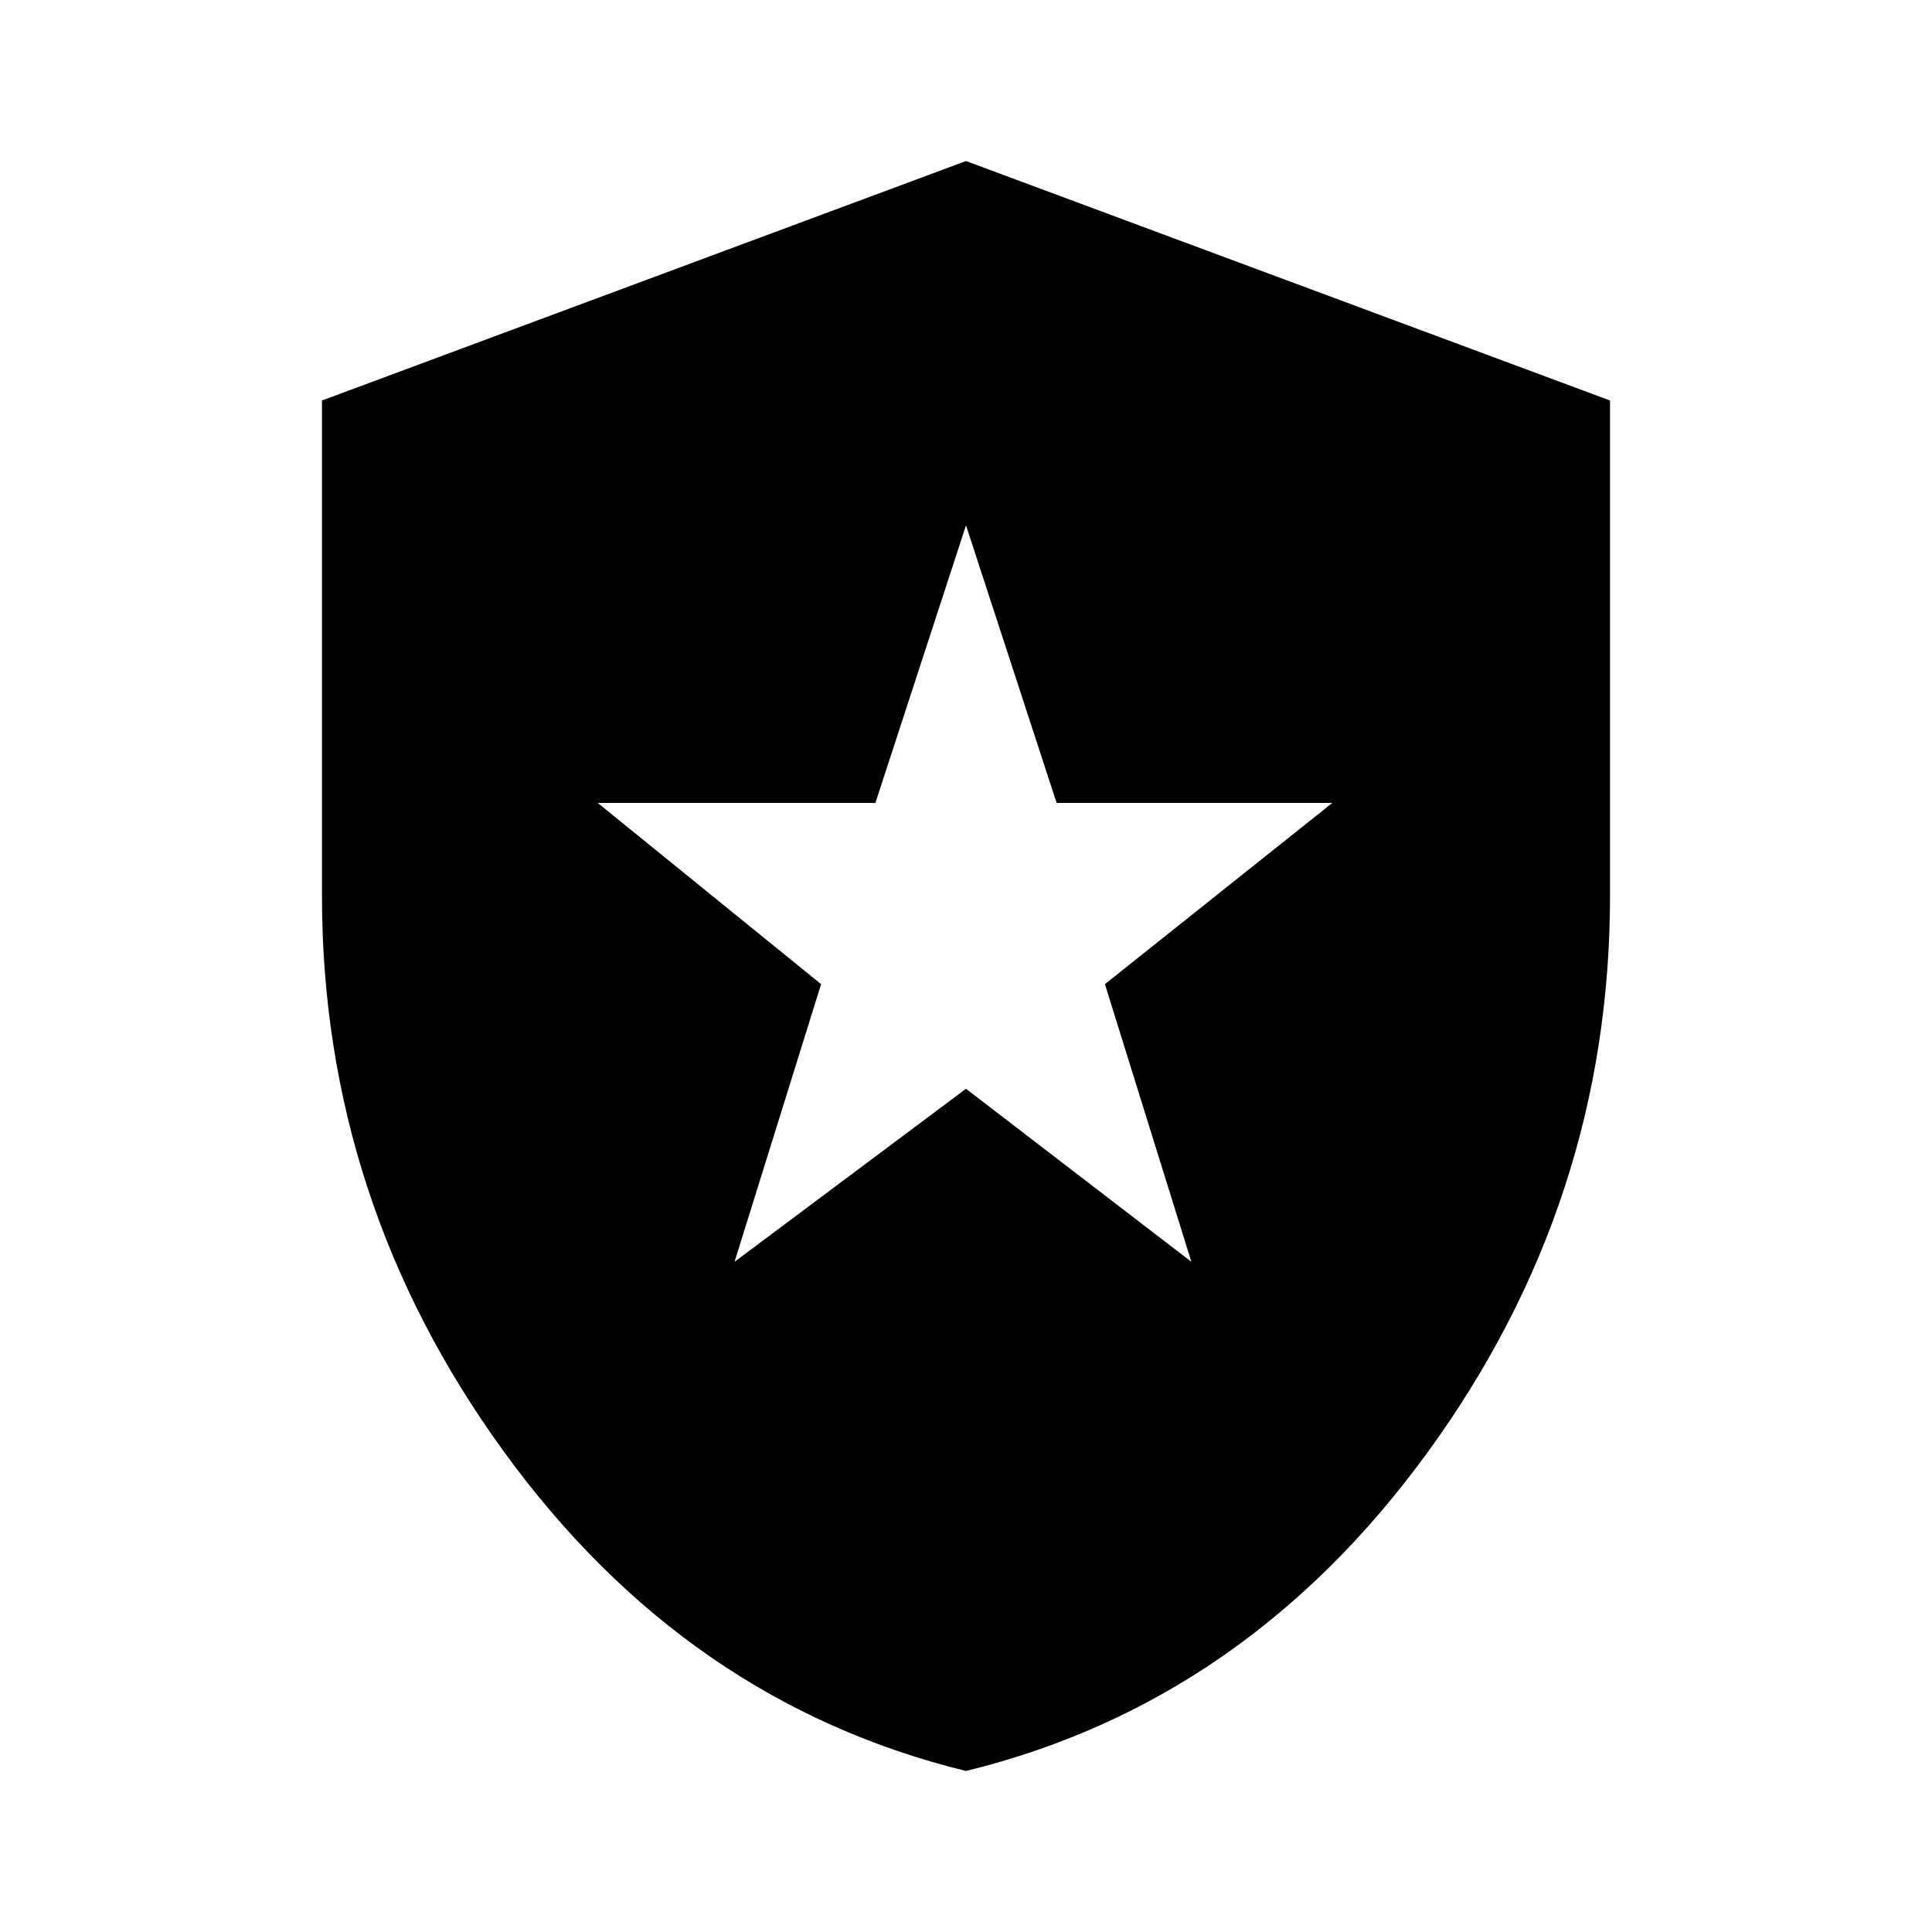 <svg xmlns="http://www.w3.org/2000/svg" height="20" width="20"><path d="M7.604 13.062 10 11.271l2.333 1.791-.895-2.874 2.354-1.876h-2.854L10 5.438l-.938 2.874H6.188L8.5 10.188ZM10 18.333q-2.896-.708-4.781-3.302-1.886-2.593-1.886-5.76V4.146L10 1.667l6.667 2.479v5.125q0 3.167-1.886 5.76-1.885 2.594-4.781 3.302Z"/></svg>